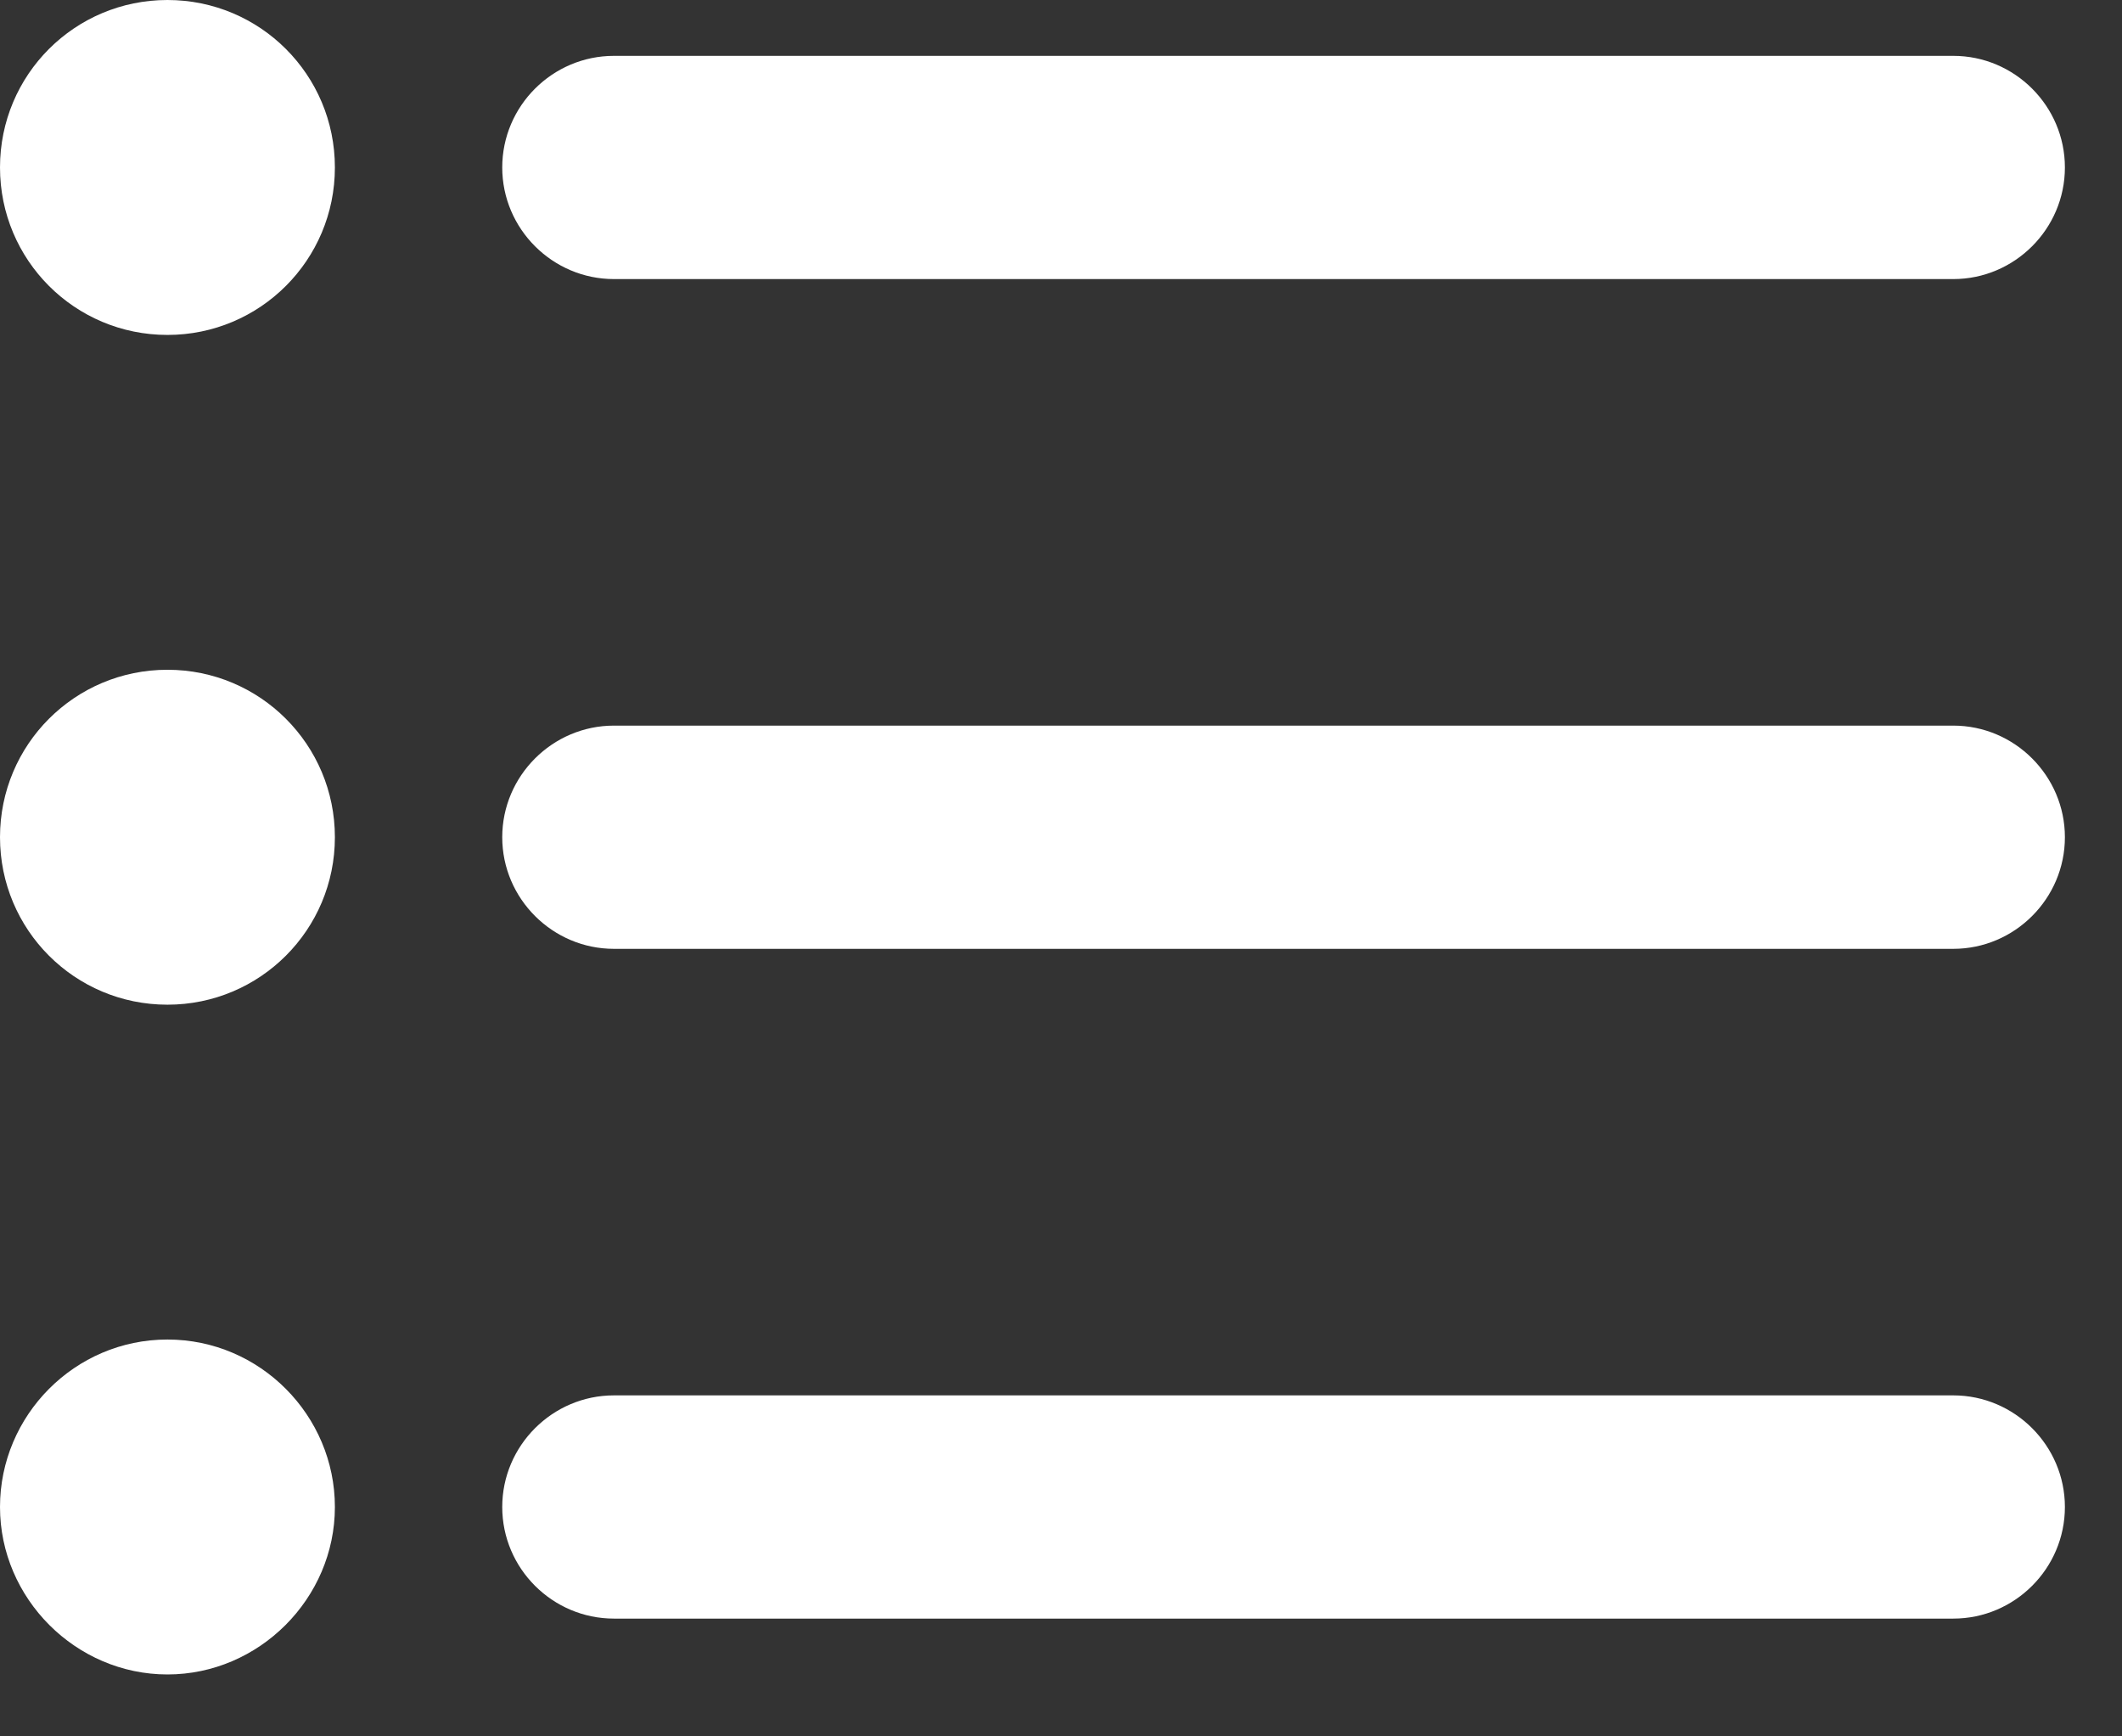 <svg width="22" height="18" viewBox="0 0 22 18" fill="none" xmlns="http://www.w3.org/2000/svg">
<rect x="0" y="0" width="22" height="18" fill="#333333" stroke="none"/>
<path d="M1.736 6.943C0.775 6.943 0 7.719 0 8.679C0 9.639 0.775 10.415 1.736 10.415C2.696 10.415 3.472 9.639 3.472 8.679C3.472 7.719 2.696 6.943 1.736 6.943ZM1.736 0C0.775 0 0 0.775 0 1.736C0 2.696 0.775 3.472 1.736 3.472C2.696 3.472 3.472 2.696 3.472 1.736C3.472 0.775 2.696 0 1.736 0ZM1.736 13.886C0.775 13.886 0 14.673 0 15.622C0 16.571 0.787 17.358 1.736 17.358C2.685 17.358 3.472 16.571 3.472 15.622C3.472 14.673 2.696 13.886 1.736 13.886ZM6.365 16.779H20.251C20.887 16.779 21.408 16.259 21.408 15.622C21.408 14.986 20.887 14.465 20.251 14.465H6.365C5.728 14.465 5.207 14.986 5.207 15.622C5.207 16.259 5.728 16.779 6.365 16.779ZM6.365 9.836H20.251C20.887 9.836 21.408 9.315 21.408 8.679C21.408 8.043 20.887 7.522 20.251 7.522H6.365C5.728 7.522 5.207 8.043 5.207 8.679C5.207 9.315 5.728 9.836 6.365 9.836ZM5.207 1.736C5.207 2.372 5.728 2.893 6.365 2.893H20.251C20.887 2.893 21.408 2.372 21.408 1.736C21.408 1.099 20.887 0.579 20.251 0.579H6.365C5.728 0.579 5.207 1.099 5.207 1.736Z" fill="white"/>
</svg>
